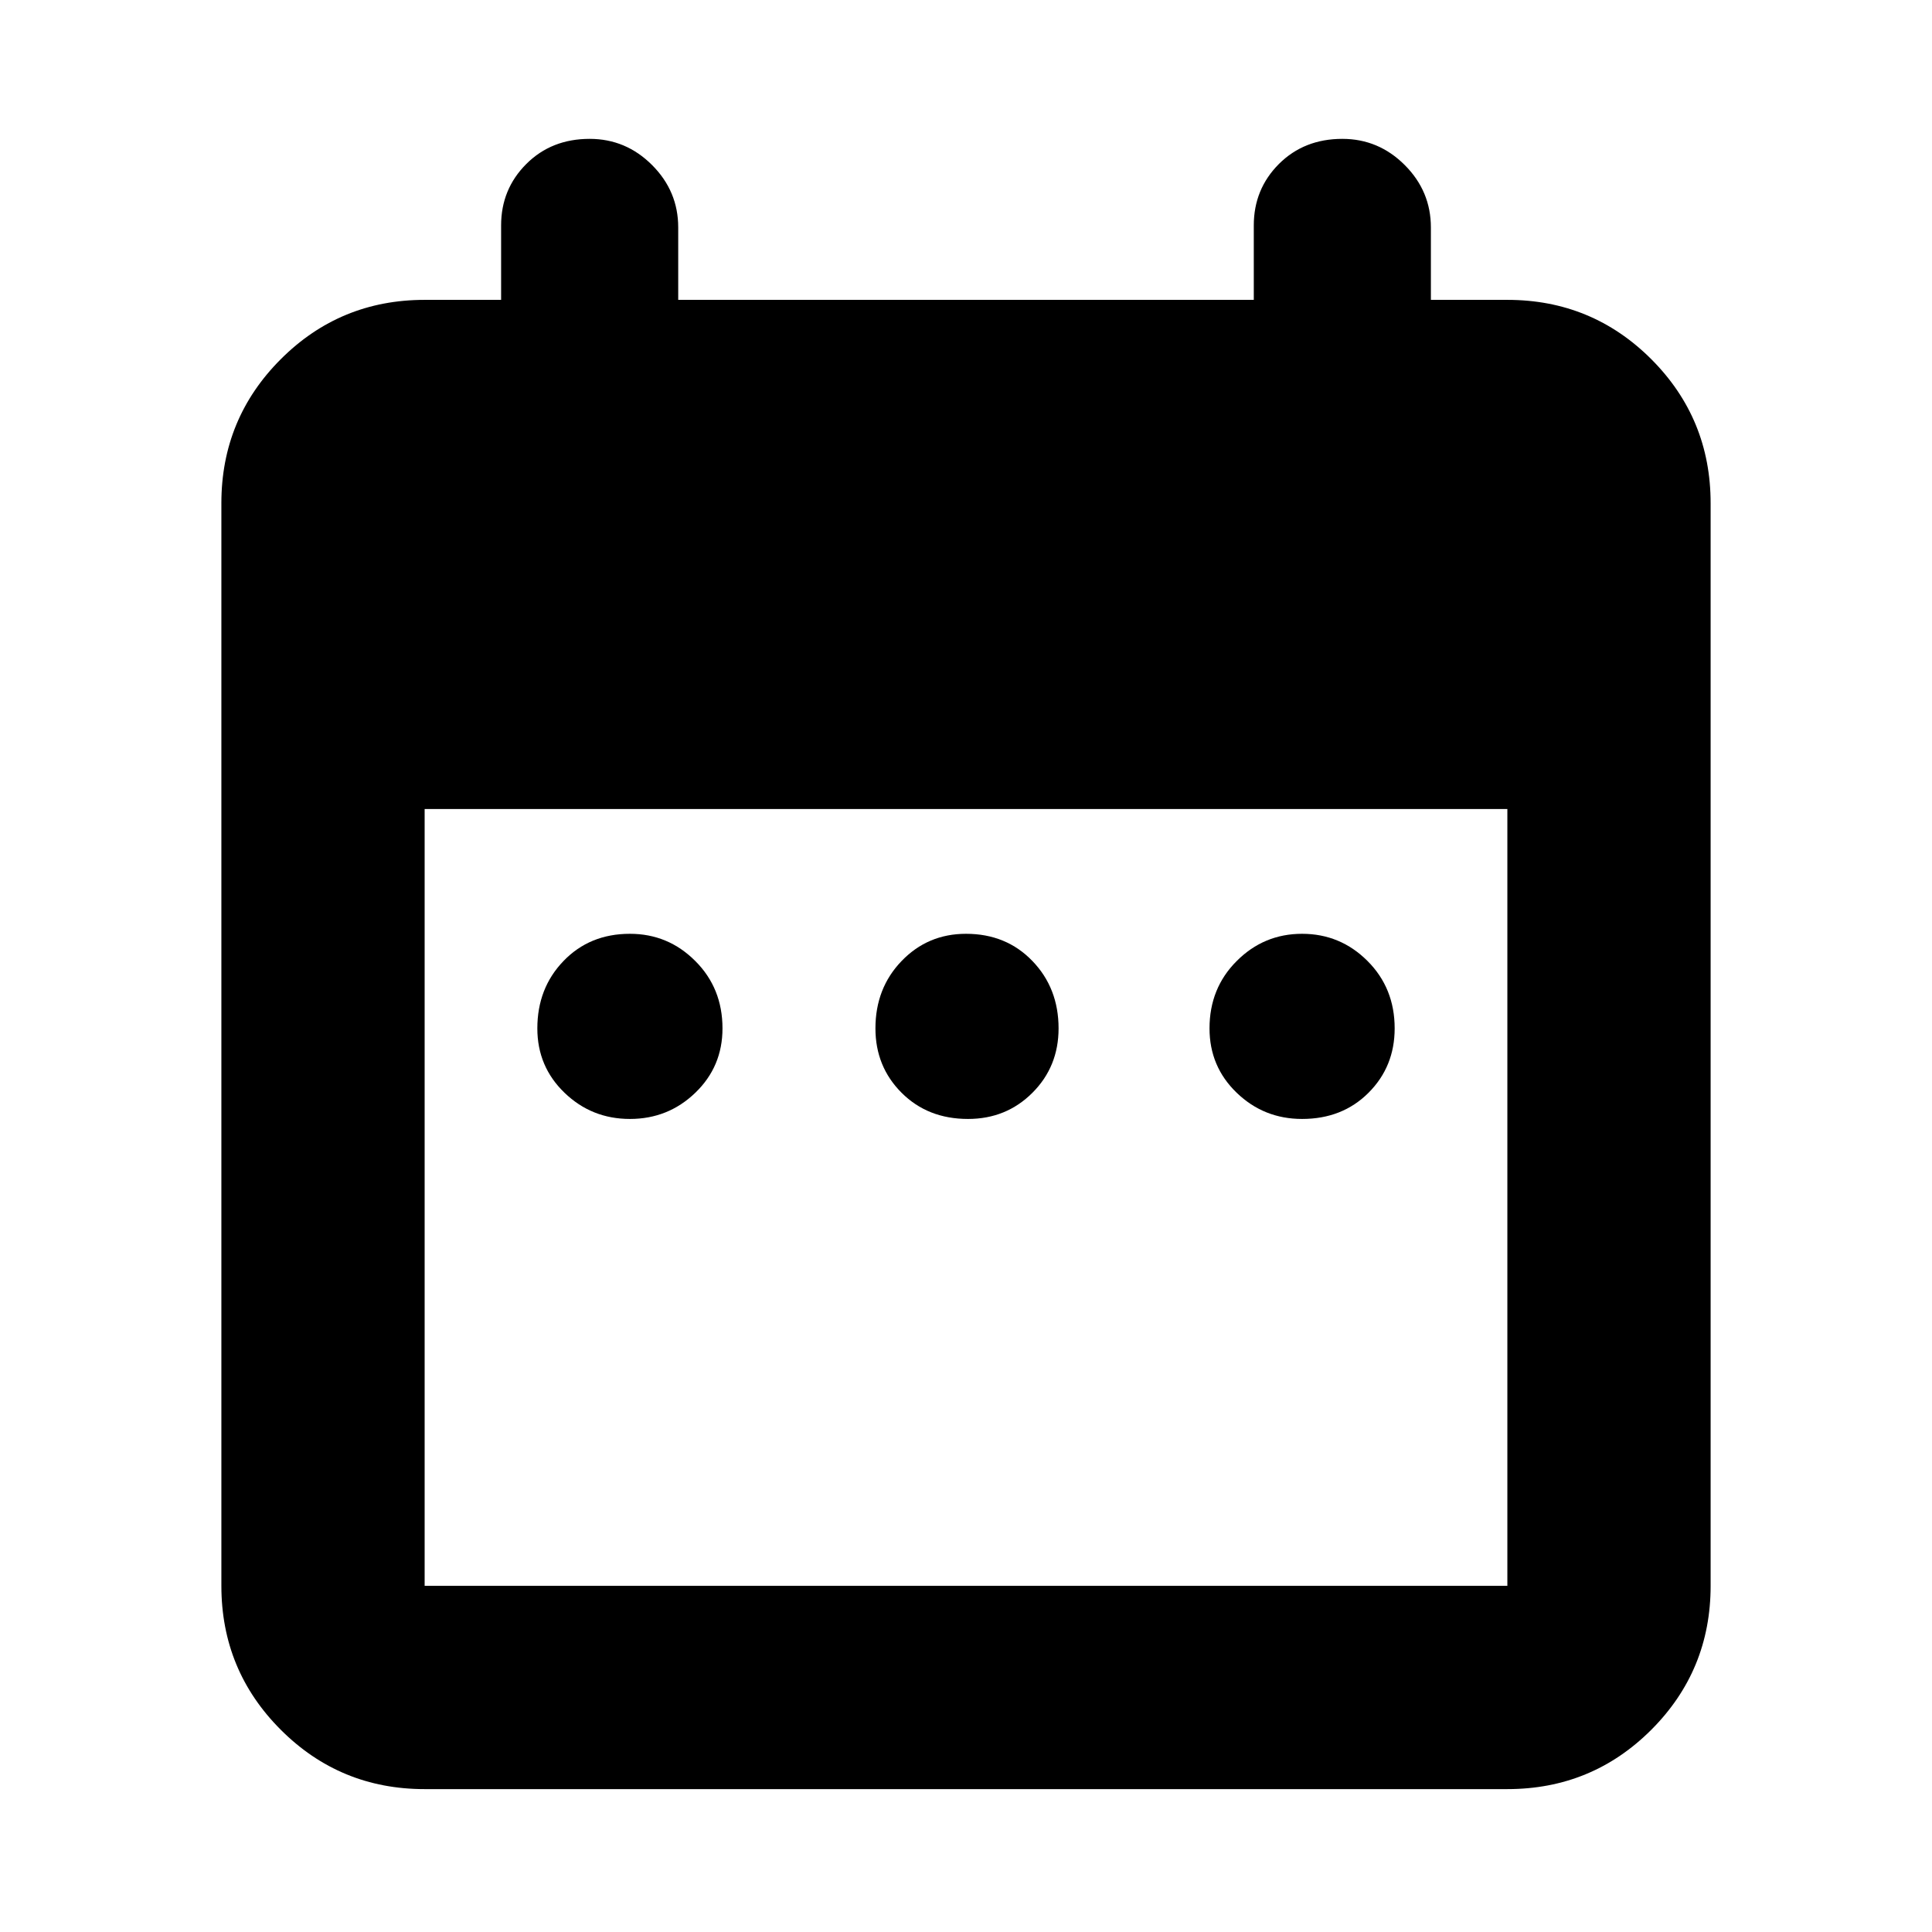 <svg xmlns="http://www.w3.org/2000/svg" height="24" width="24"><path d="M7.825 13.9q-.475 0-.812-.325-.338-.325-.338-.8 0-.5.325-.837.325-.338.825-.338.475 0 .812.338.338.337.338.837 0 .475-.338.8-.337.325-.812.325Zm4.2 0q-.5 0-.825-.325-.325-.325-.325-.8 0-.5.325-.837.325-.338.8-.338.5 0 .825.338.325.337.325.837 0 .475-.325.8-.325.325-.8.325Zm4.15 0q-.475 0-.812-.325-.338-.325-.338-.8 0-.5.338-.837.337-.338.812-.338.475 0 .813.338.337.337.337.837 0 .475-.325.8-.325.325-.825.325Zm-10.9 8.325q-1.05 0-1.787-.737-.738-.738-.738-1.788V6.25q0-1.05.738-1.788.737-.737 1.787-.737h.95V2.8q0-.45.313-.763.312-.312.787-.312.45 0 .775.325t.325.775v.9h7.15V2.8q0-.45.312-.763.313-.312.788-.312.45 0 .775.325t.325.775v.9h.95q1.05 0 1.788.737.737.738.737 1.788V19.7q0 1.05-.737 1.788-.738.737-1.788.737Zm0-2.525h13.45v-9.65H5.275v9.65Z"/></svg>